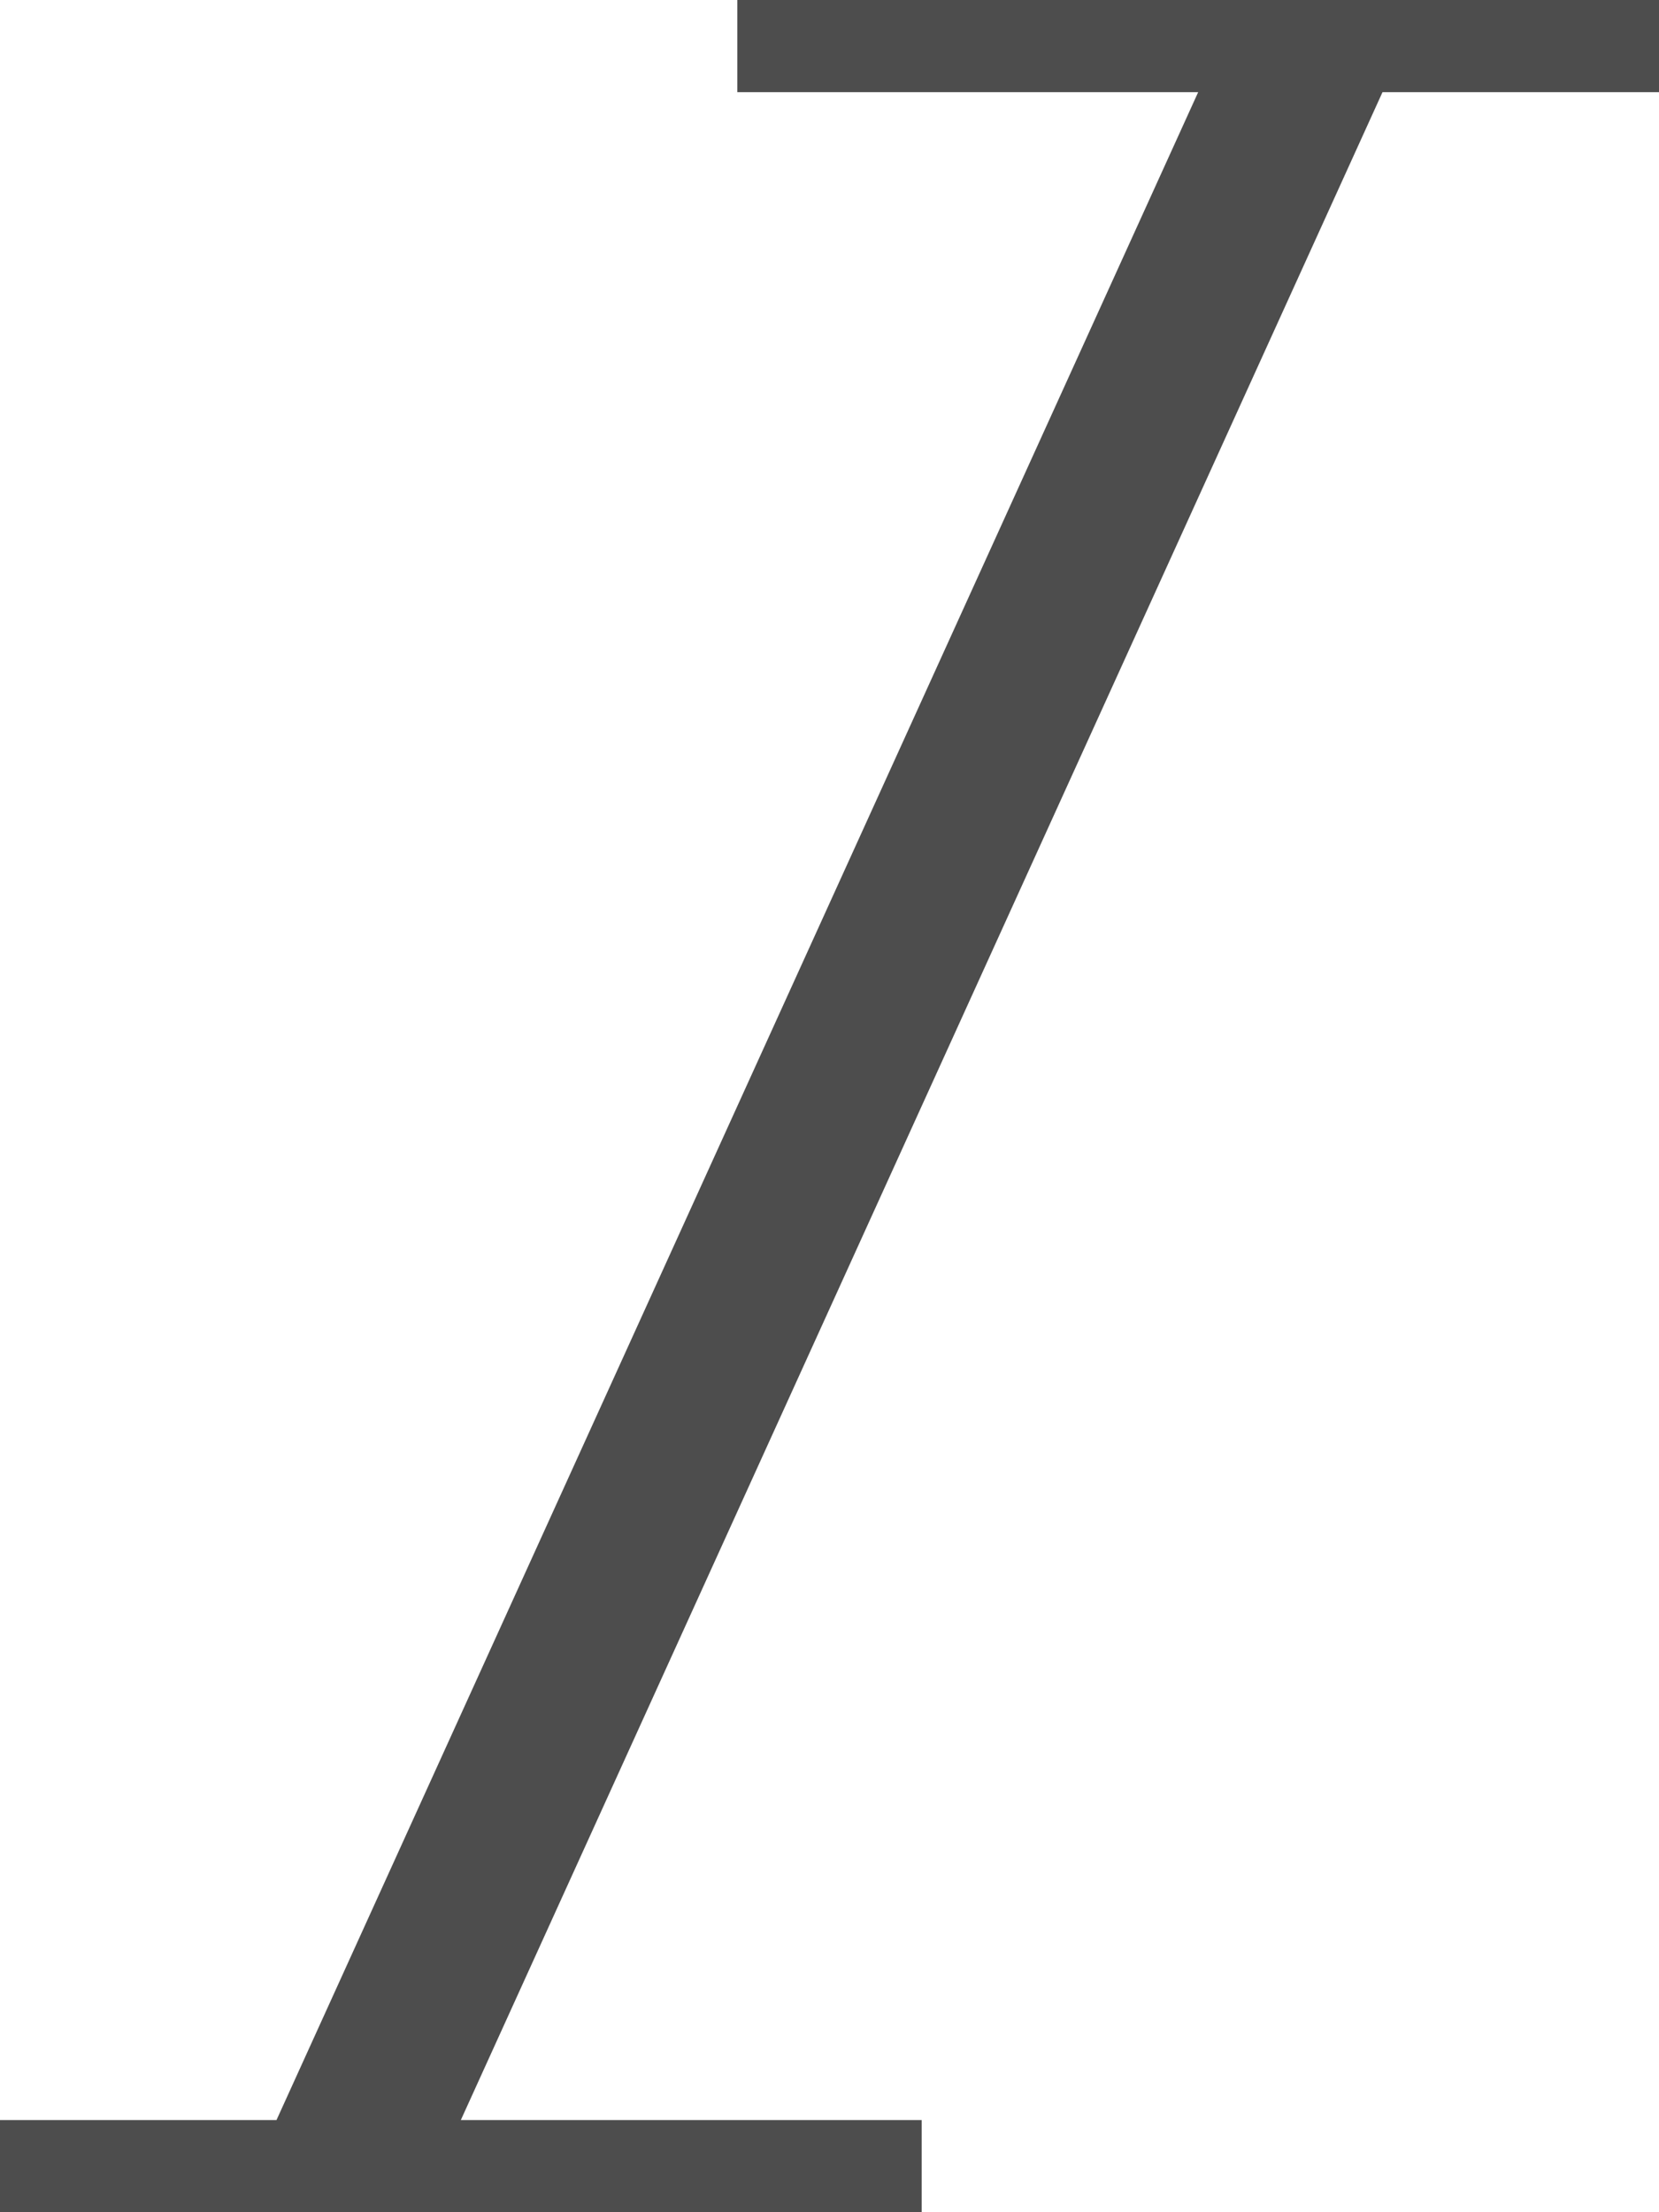 <?xml version="1.0" encoding="UTF-8"?>
<svg xmlns="http://www.w3.org/2000/svg" xmlns:xlink="http://www.w3.org/1999/xlink" width="18pt" height="24pt" viewBox="0 0 18 24" version="1.1">
<g id="surface1">
<path style=" stroke:none;fill-rule:nonzero;fill:rgb(30.196%,30.196%,30.196%);fill-opacity:1;" d="M 8 0 L 8 1 L 13 1 L 3 23 L 0 23 L 0 24 L 10 24 L 10 23 L 5 23 L 15 1 L 18 1 L 18 0 Z M 8 0 "/>
</g>
</svg>
